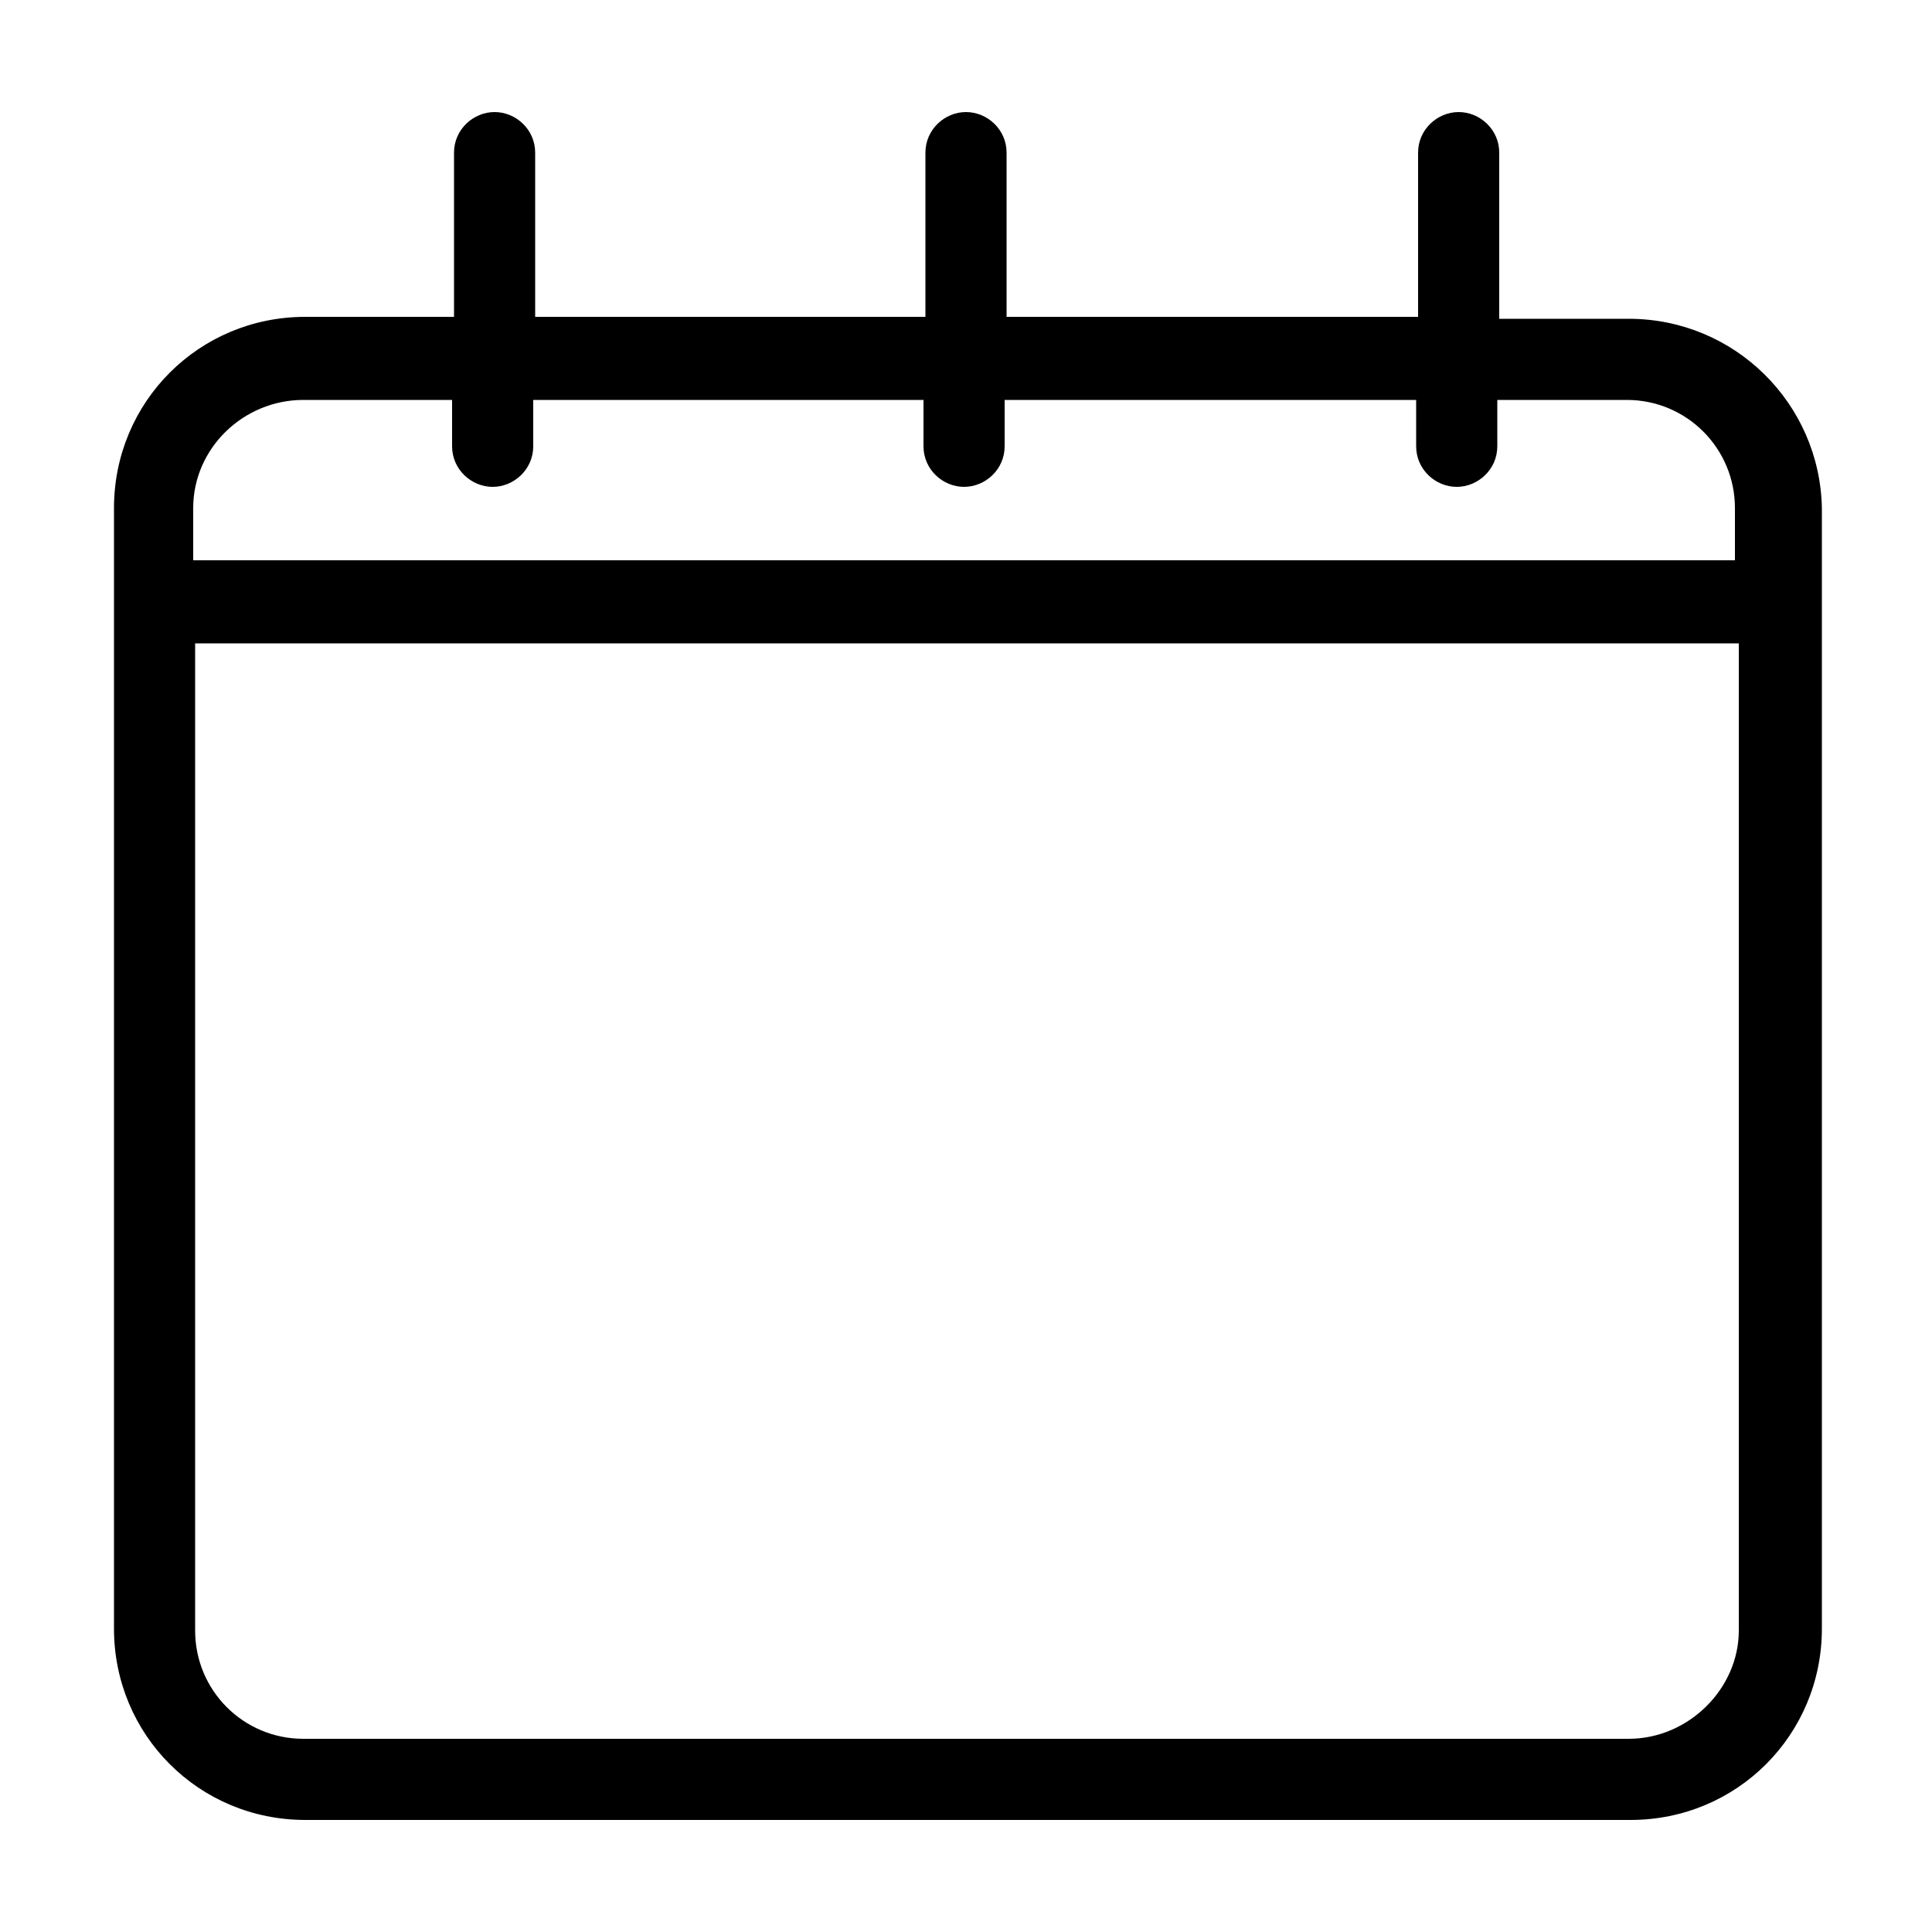 <?xml version="1.0" encoding="utf-8"?>
<!-- Generator: Adobe Illustrator 27.3.1, SVG Export Plug-In . SVG Version: 6.00 Build 0)  -->
<svg version="1.1" id="Layer_1" xmlns="http://www.w3.org/2000/svg" xmlns:xlink="http://www.w3.org/1999/xlink" x="0px" y="0px"
	 viewBox="0 0 100 100" style="enable-background:new 0 0 100 100;" xml:space="preserve">
<path d="M84.3,16.5h-6.7V7.9c0-1.2-1-2.1-2.1-2.1s-2.1,0.9-2.1,2.1v8.5H52.1V7.9c0-1.2-1-2.1-2.1-2.1s-2.1,0.9-2.1,2.1v8.5H27.7V7.9
	c0-1.2-1-2.1-2.1-2.1s-2.1,0.9-2.1,2.1v8.5h-7.7c-5.5,0-9.9,4.4-9.9,9.9v58c0,5.5,4.4,9.9,9.9,9.9h68.6c5.5,0,9.9-4.4,9.9-9.9v-58
	C94.2,20.9,89.8,16.5,84.3,16.5L84.3,16.5z M15.7,20.7h7.7v2.4c0,1.2,1,2.1,2.1,2.1s2.1-0.9,2.1-2.1v-2.4h20.2v2.4
	c0,1.2,1,2.1,2.1,2.1s2.1-0.9,2.1-2.1v-2.4h21.3v2.4c0,1.2,1,2.1,2.1,2.1s2.1-0.9,2.1-2.1v-2.4h6.7c3.1,0,5.6,2.5,5.6,5.6V29H10
	v-2.7C10,23.2,12.6,20.7,15.7,20.7L15.7,20.7z M84.3,90H15.7c-3.1,0-5.6-2.5-5.6-5.6V33.3H90v51.1C90,87.4,87.4,90,84.3,90L84.3,90z
	"/>
</svg>
